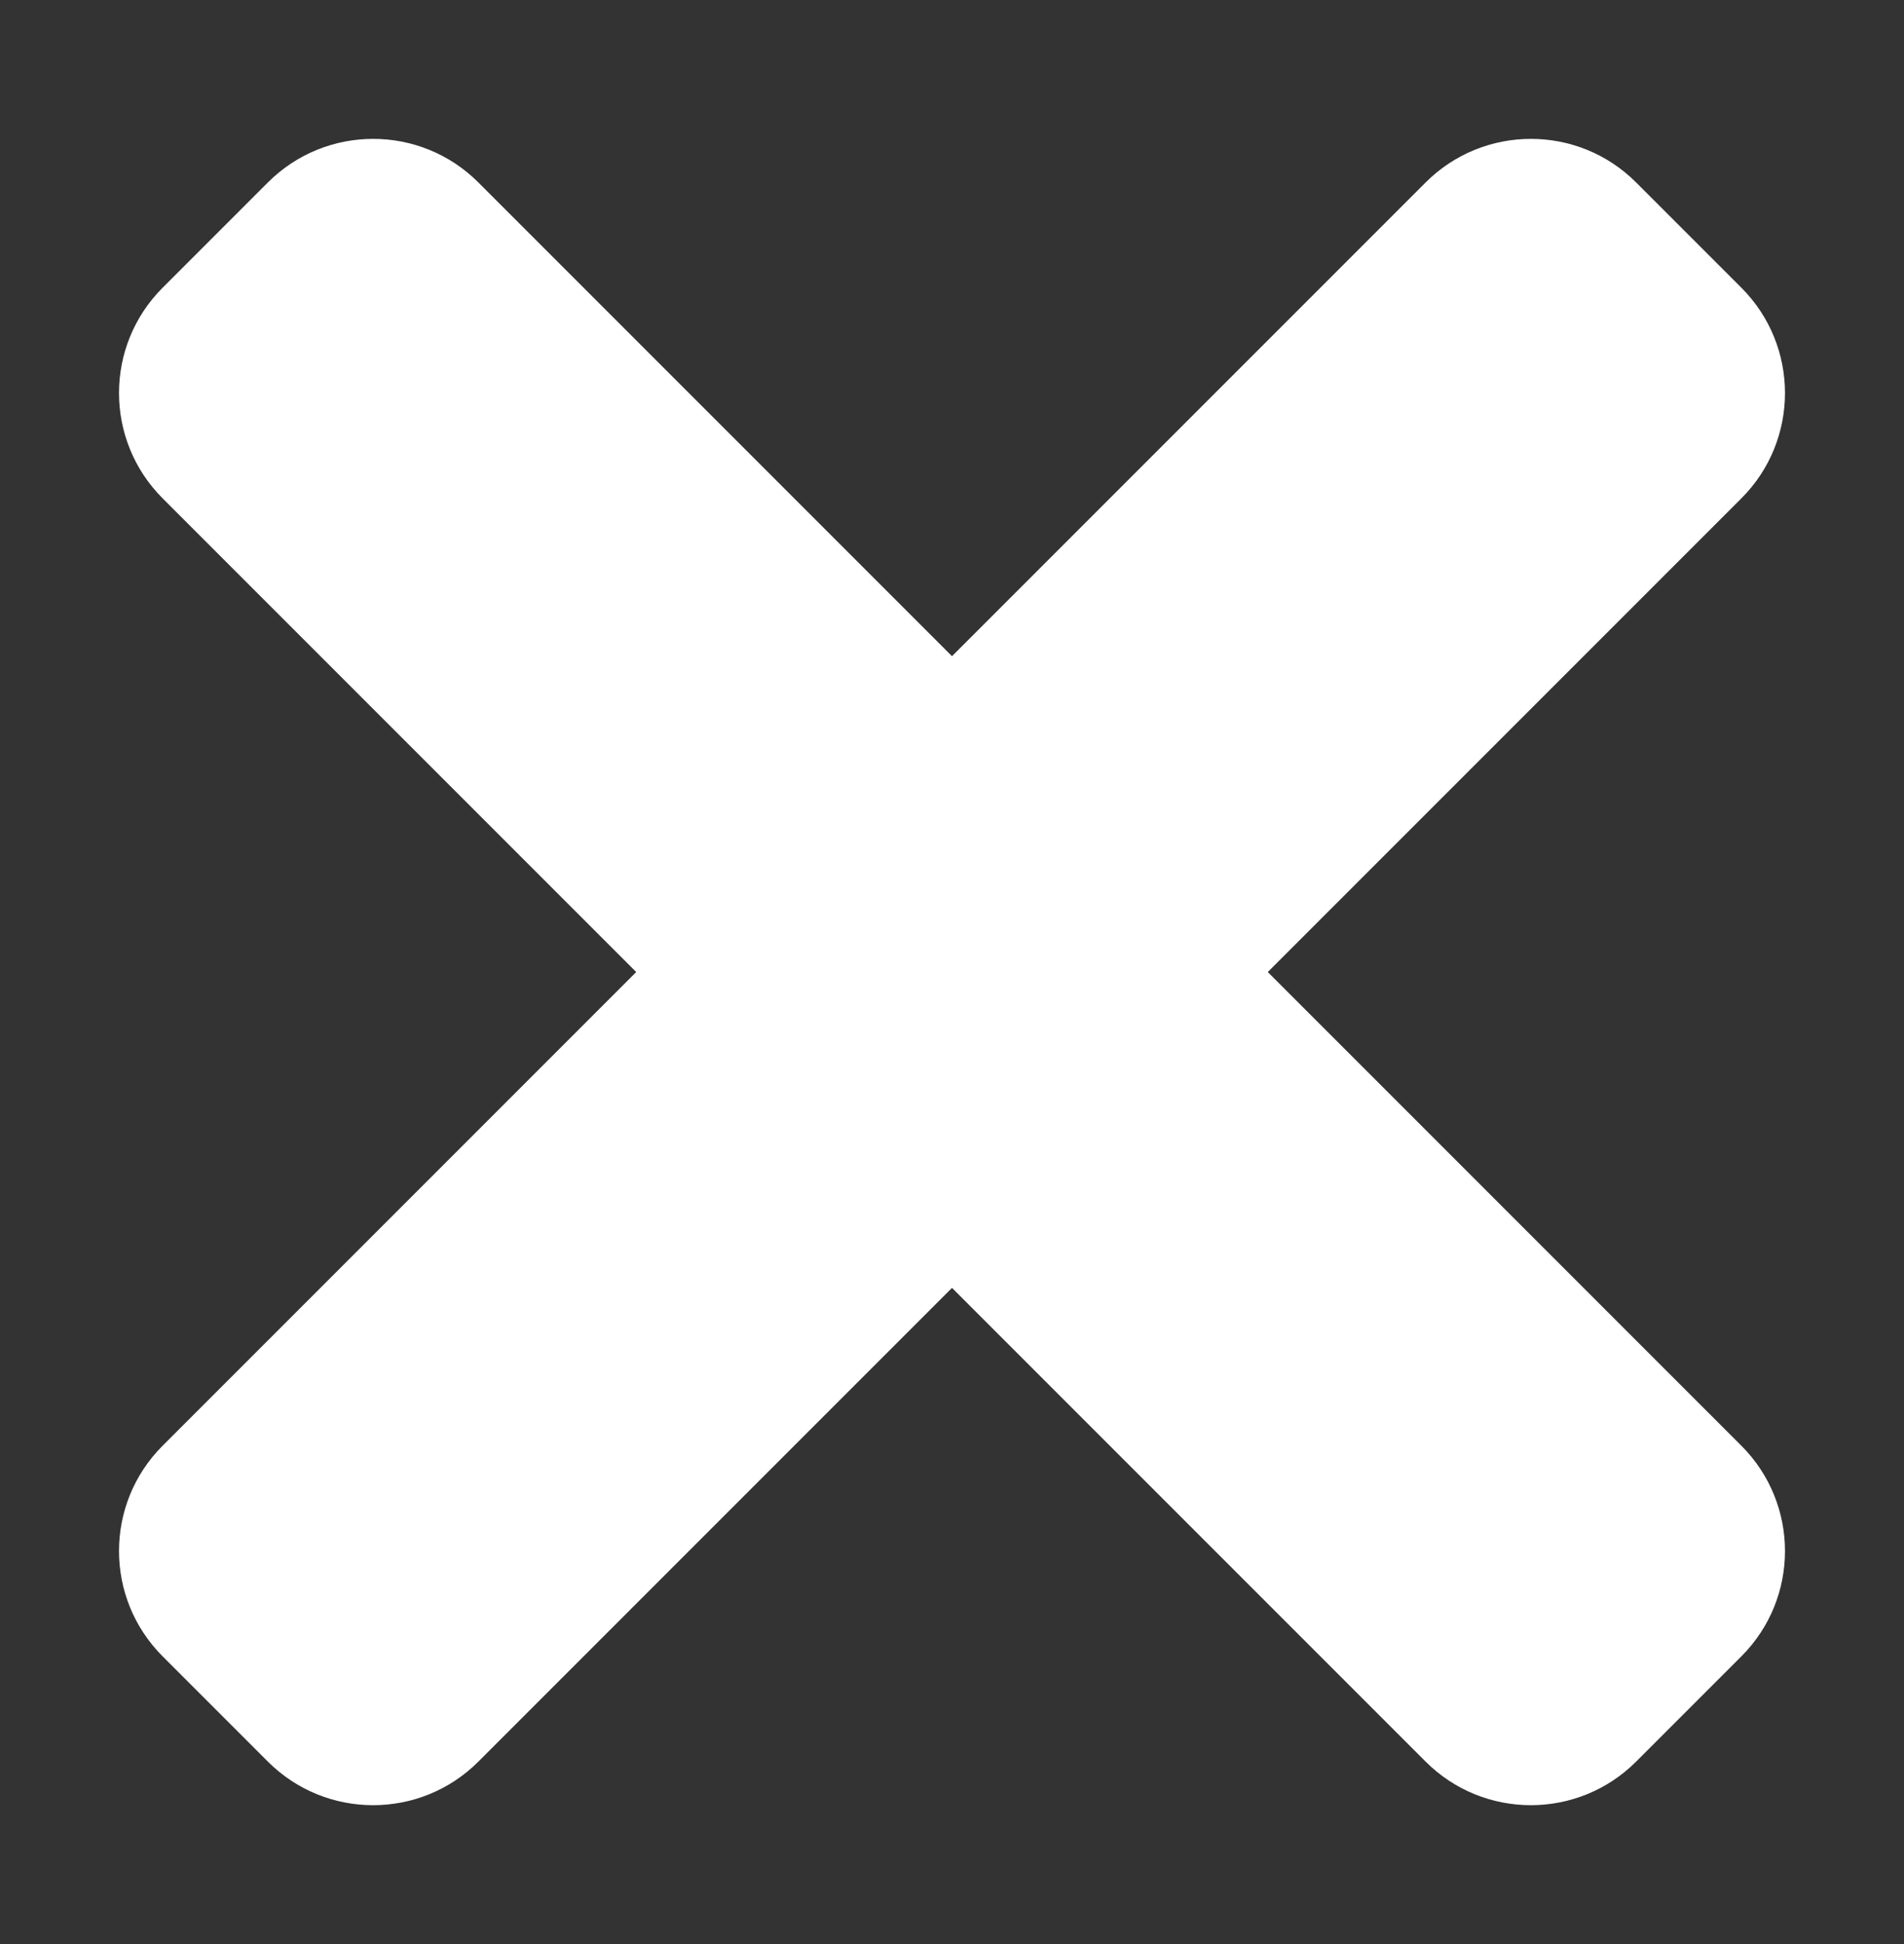 <svg width="48" height="49" viewBox="0 0 48 49" fill="none" xmlns="http://www.w3.org/2000/svg">
<rect x="0" y="0" width="48" height="49" fill="#333333" stroke="none"/>
<path d="M31.961 24.5L43.901 12.56C45.366 11.095 45.366 8.719 43.901 7.253L41.247 4.599C39.782 3.134 37.407 3.134 35.94 4.599L24 16.539L12.06 4.599C10.595 3.134 8.219 3.134 6.753 4.599L4.099 7.253C2.634 8.718 2.634 11.093 4.099 12.56L16.039 24.5L4.099 36.44C2.634 37.905 2.634 40.281 4.099 41.747L6.753 44.401C8.218 45.866 10.595 45.866 12.06 44.401L24 32.461L35.94 44.401C37.405 45.866 39.782 45.866 41.247 44.401L43.901 41.747C45.366 40.282 45.366 37.907 43.901 36.44L31.961 24.5Z" fill="white"/>
</svg>
